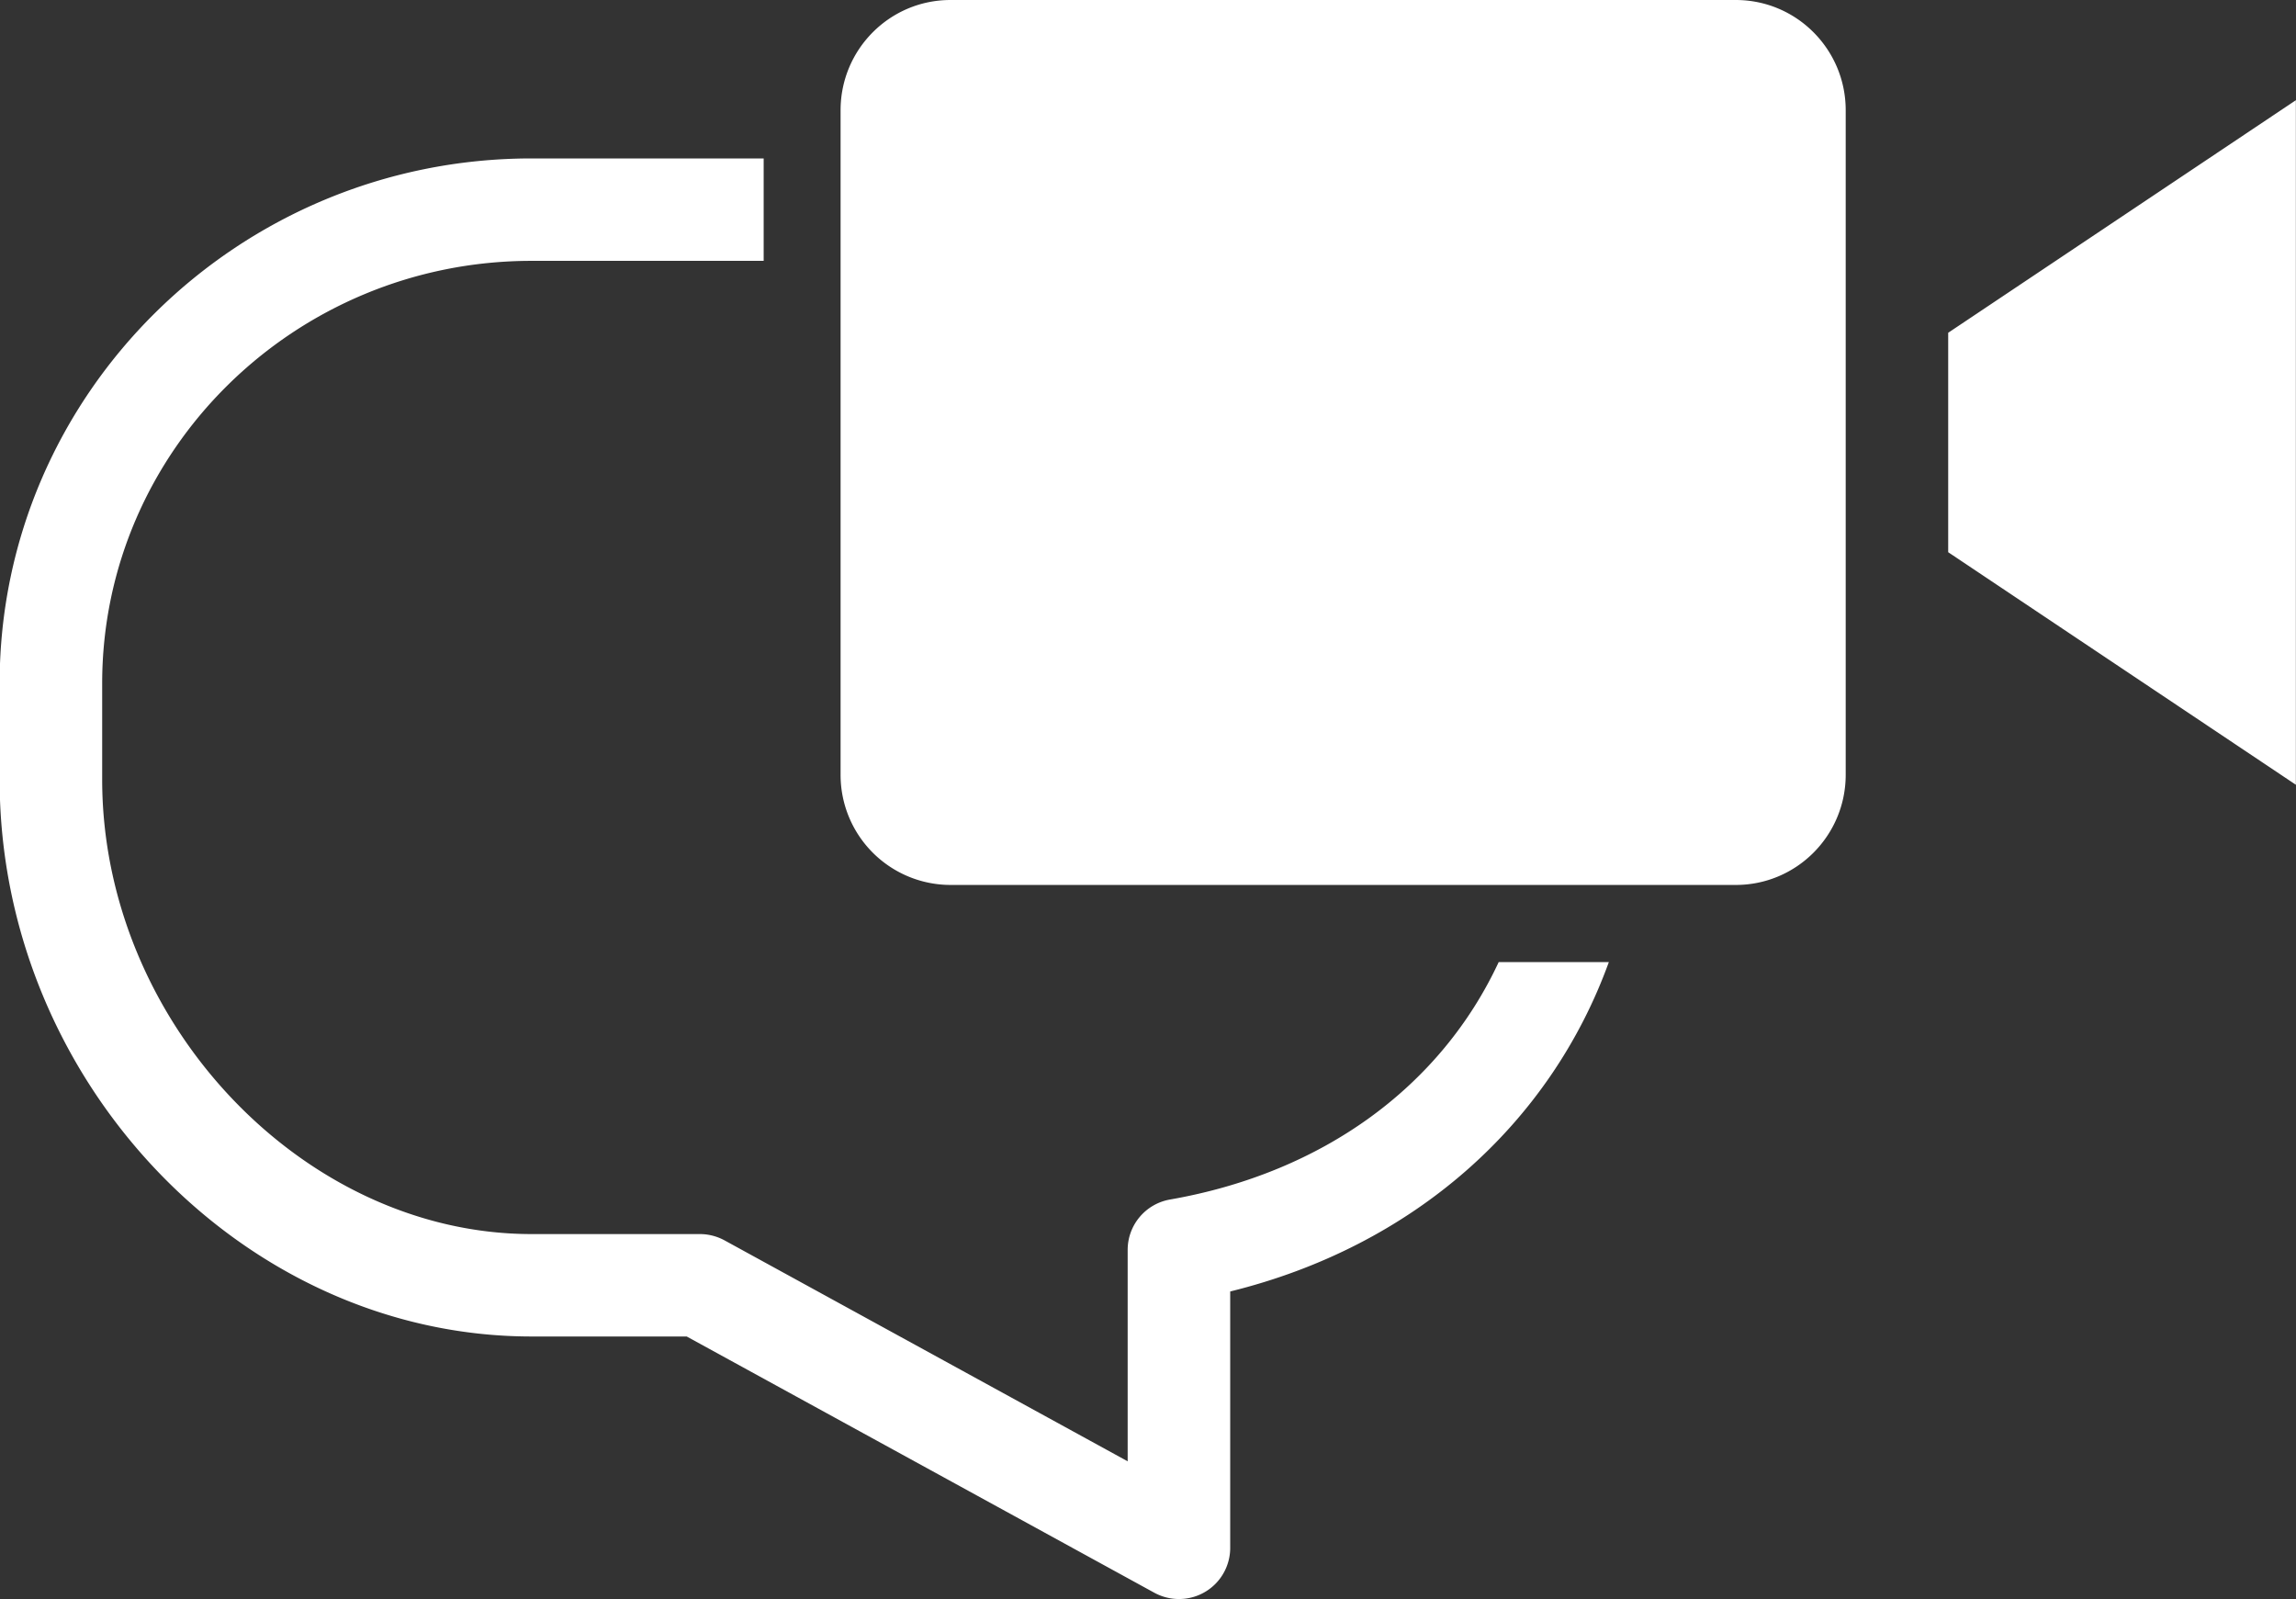 <svg xmlns="http://www.w3.org/2000/svg" xmlns:xlink="http://www.w3.org/1999/xlink" width="56" height="39" viewBox="0 0 56 39"><rect x="0" y="0" width="56" height="39" fill="#333333" stroke="none"/><defs><path id="iv5ga" d="M971.24 1508.465c-1.431 3.953-4.768 6.933-9.235 8.033v6.252a1.247 1.247 0 0 1-1.25 1.249c-.208 0-.415-.052-.602-.154l-11.404-6.249h-3.783c-7.034 0-12.975-6.22-12.975-13.585v-2.342c0-7.061 5.82-12.805 12.975-12.805h5.66v2.498h-5.66c-5.776 0-10.474 4.624-10.474 10.307v2.342c0 5.906 4.894 11.087 10.474 11.087h4.103c.21 0 .417.053.602.153l9.833 5.389v-5.155c0-.607.436-1.126 1.035-1.23 3.772-.66 6.618-2.792 8.014-5.79zm3.097-1.882h-19.155a2.684 2.684 0 0 1-2.68-2.688v-16.206c0-1.485 1.2-2.689 2.68-2.689h19.155c1.48 0 2.68 1.204 2.68 2.689v16.206c0 1.485-1.2 2.688-2.68 2.688zm13.66-2.443l-8.48-5.672v-5.352l8.48-5.672z"/></defs><g><g transform="translate(-932 -1485)"><use fill="#fff" xlink:href="#iv5ga"/></g></g></svg>